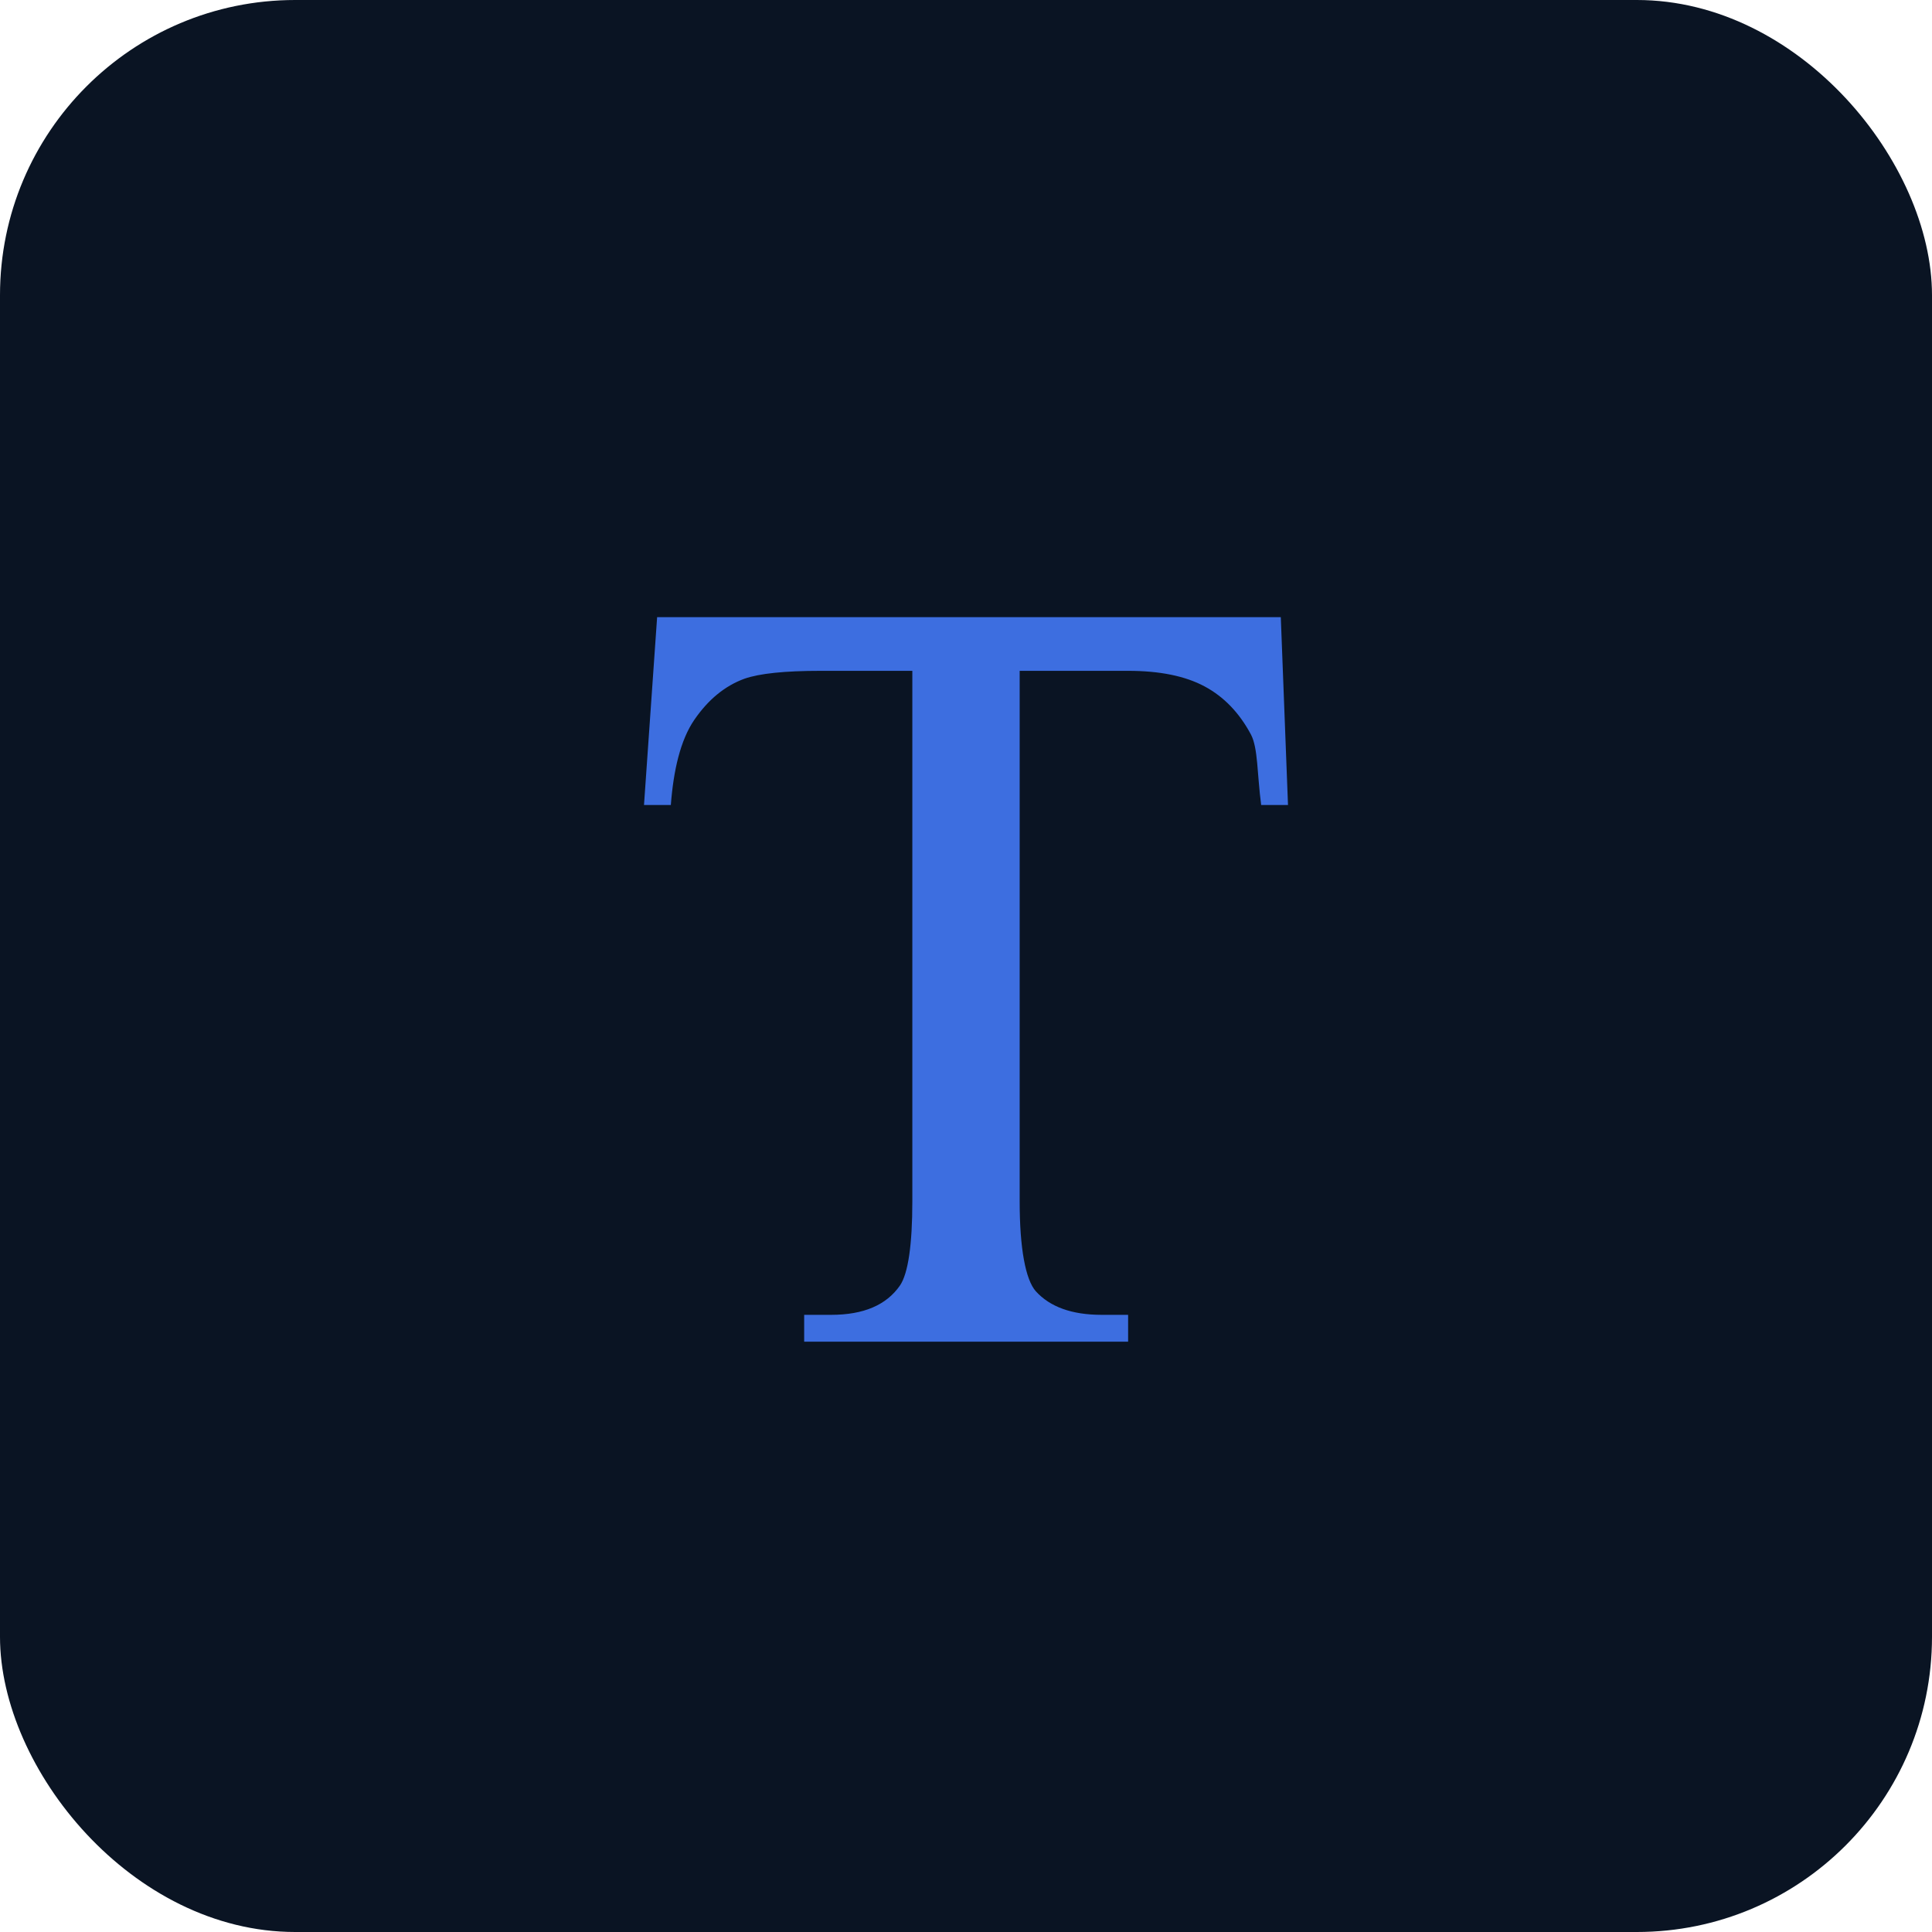 <svg xmlns="http://www.w3.org/2000/svg" width="144" height="144" viewBox="0 0 144 144">
  <g fill="none">
    <rect width="144" height="144" fill="#0A1423" rx="22"/>
    <path fill="#3D6EE0" d="M95.463,46 L96,60 L94,60 C93.692,57.648 93.769,55.753 93.237,54.745 C92.369,53.121 91.215,51.925 89.773,51.155 C88.331,50.385 86.435,50 84.083,50 L76,50 L76,89.554 C76,93.053 76.44,95.368 77.196,96.236 C78.26,97.412 79.898,98 82.109,98 L84.083,98 L84.083,100 L59.938,100 L59.938,98 L61.953,98 C64.361,98 66.068,97.272 67.076,95.816 C67.692,94.921 68,92.745 68,89.554 L68,50 L61.155,50 C58.496,50 56.606,50.196 55.486,50.588 C54.031,51.12 52.785,52.142 51.749,53.653 C50.713,55.165 50.196,57.424 50,60 L48,60 L48.978,46 L95.463,46 Z"/>
  </g>
</svg>

